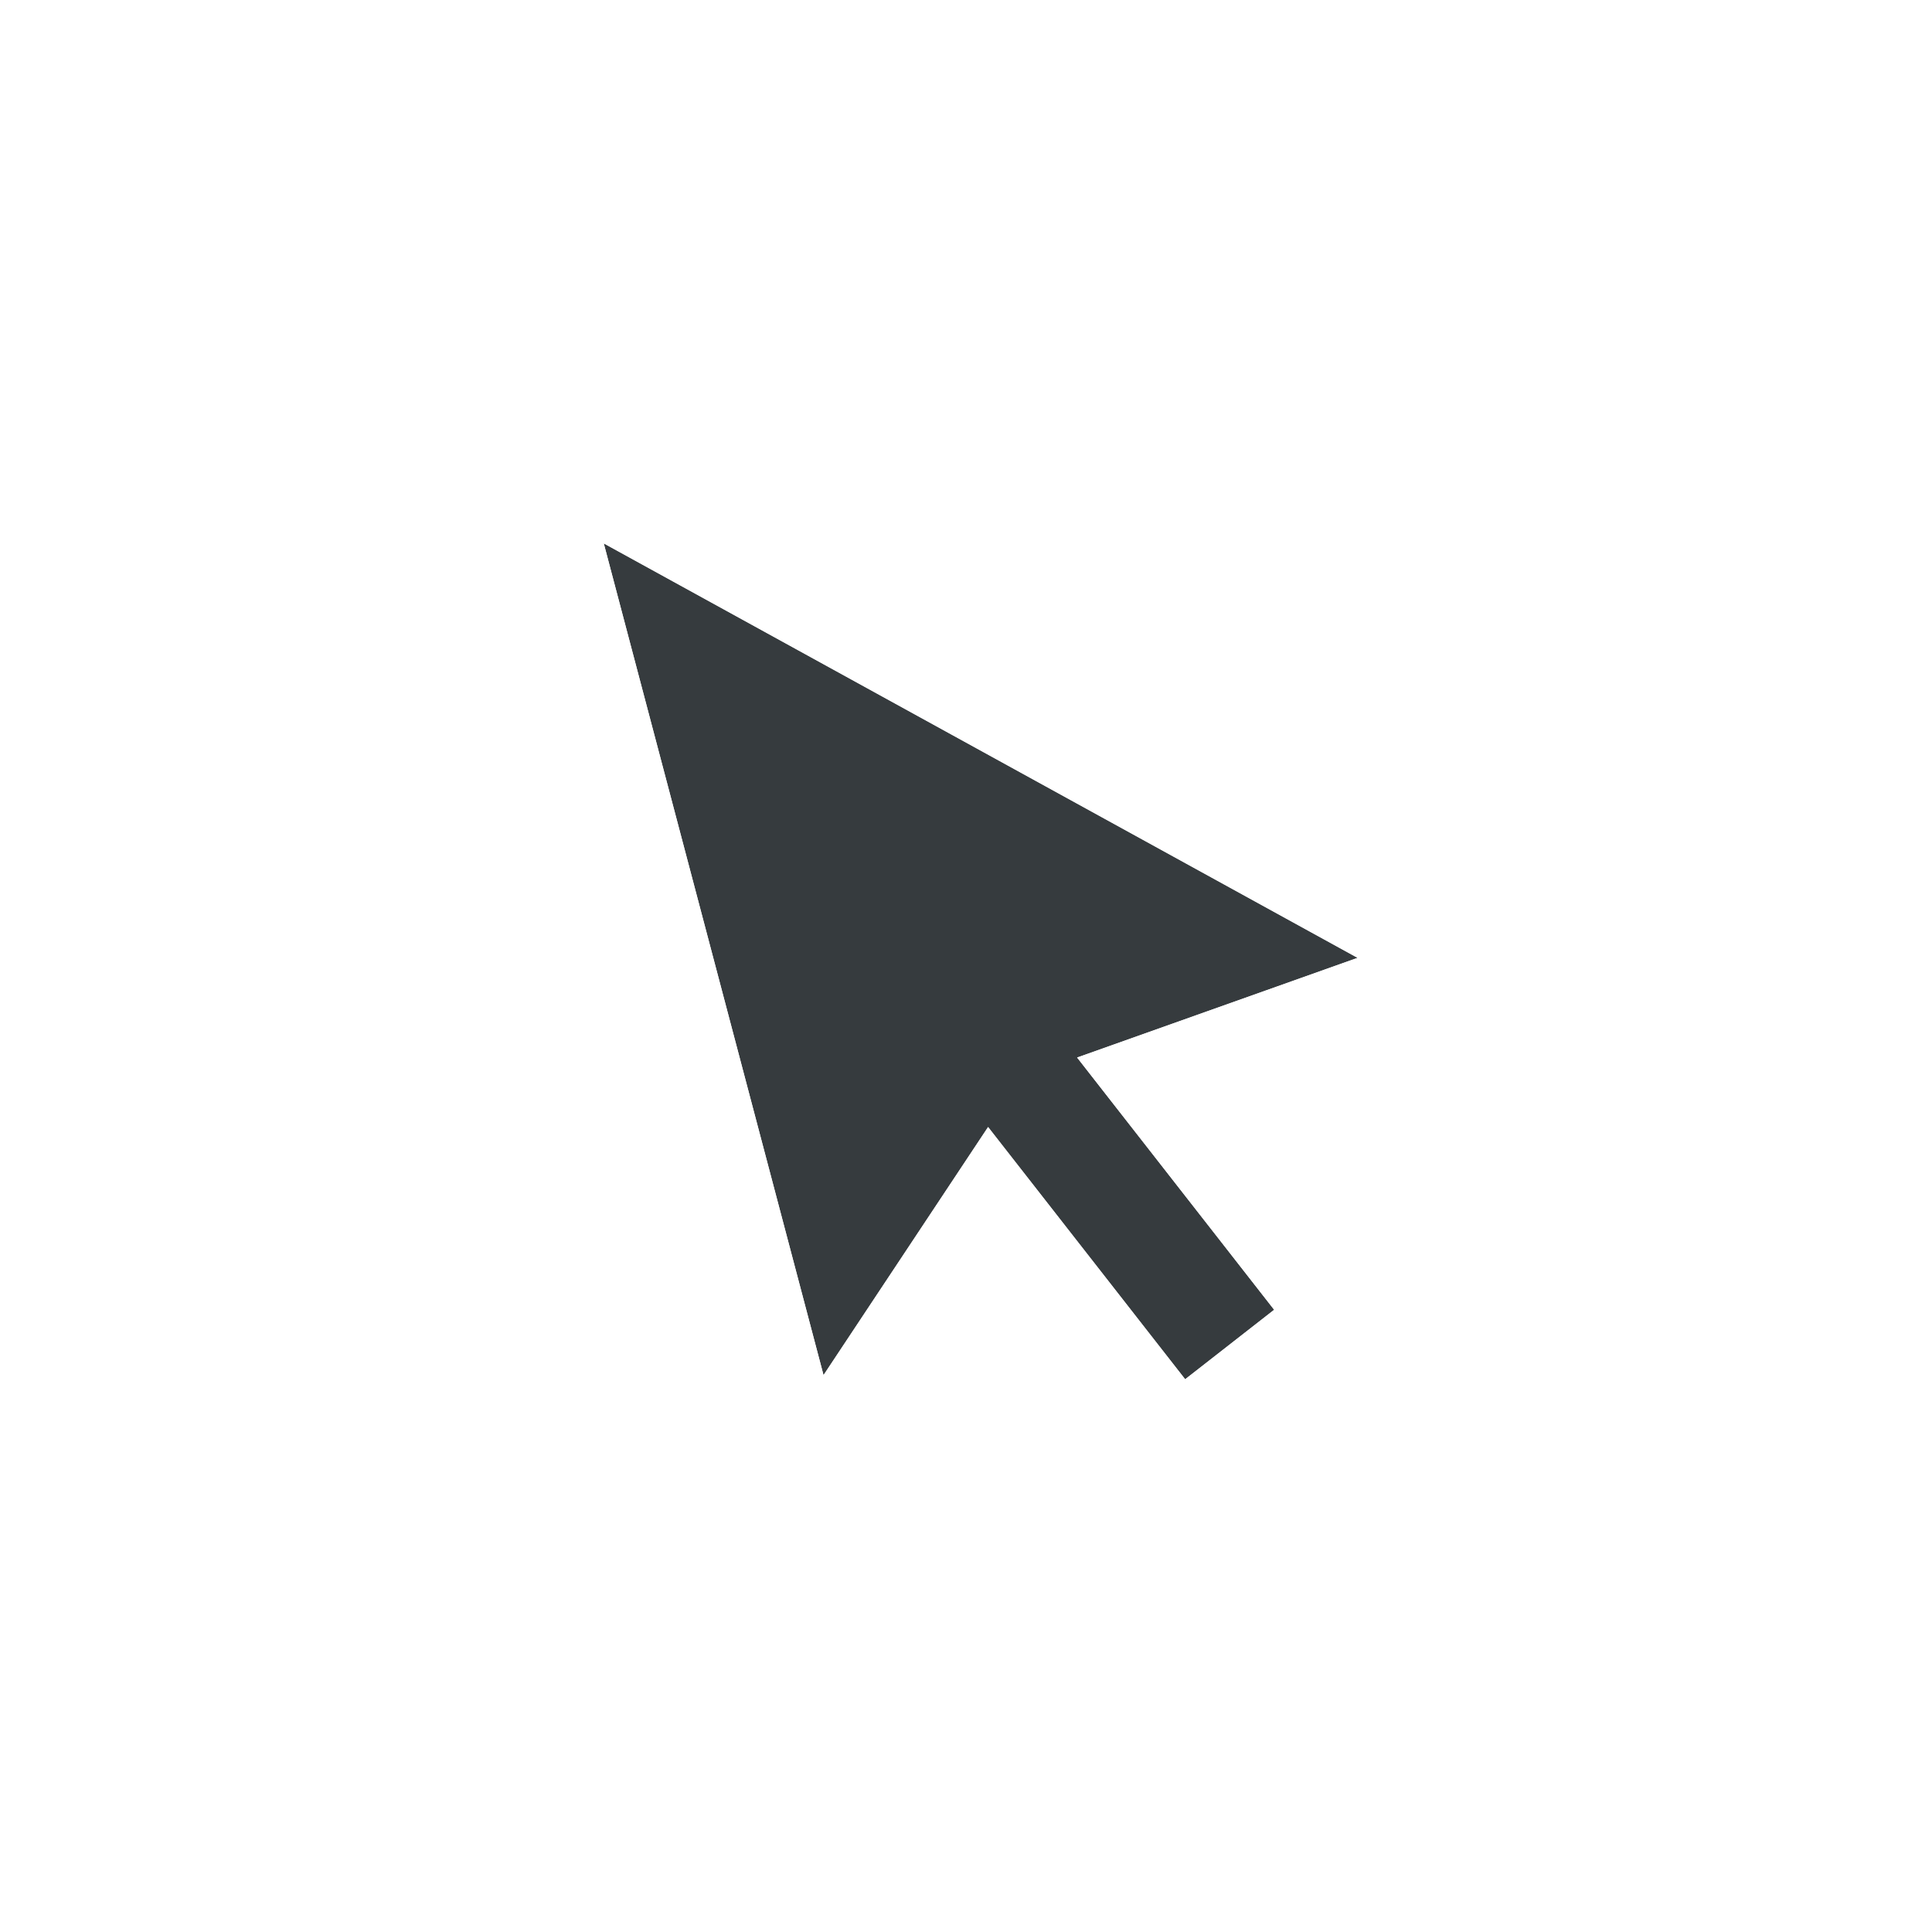 <svg width="32" height="32" viewBox="0 0 32 32" fill="none" xmlns="http://www.w3.org/2000/svg">
<g filter="url(#filter0_d_12_182)">
<path fill-rule="evenodd" clip-rule="evenodd" d="M17.841 16.516L22.486 14.865L10 8L13.64 21.776L16.366 17.668L19.63 21.845L21.104 20.694L17.841 16.516V16.516Z" fill="#363B3E"/>
<path d="M10.241 7.562L22.727 14.427L23.703 14.963L22.654 15.336L18.661 16.755L21.498 20.386L21.807 20.779L21.412 21.088L19.938 22.239L19.544 22.547L19.236 22.153L16.399 18.521L14.057 22.053L13.441 22.98L13.157 21.904L9.517 8.128L9.219 7L10.241 7.562Z" stroke="white"/>
</g>
<defs>
<filter id="filter0_d_12_182" x="5.437" y="4" width="22.483" height="24.185" filterUnits="userSpaceOnUse" color-interpolation-filters="sRGB">
<feFlood flood-opacity="0" result="BackgroundImageFix"/>
<feColorMatrix in="SourceAlpha" type="matrix" values="0 0 0 0 0 0 0 0 0 0 0 0 0 0 0 0 0 0 127 0" result="hardAlpha"/>
<feOffset dy="1"/>
<feGaussianBlur stdDeviation="1.5"/>
<feColorMatrix type="matrix" values="0 0 0 0 0 0 0 0 0 0 0 0 0 0 0 0 0 0 0.25 0"/>
<feBlend mode="normal" in2="BackgroundImageFix" result="effect1_dropShadow_12_182"/>
<feBlend mode="normal" in="SourceGraphic" in2="effect1_dropShadow_12_182" result="shape"/>
</filter>
</defs>
</svg>
